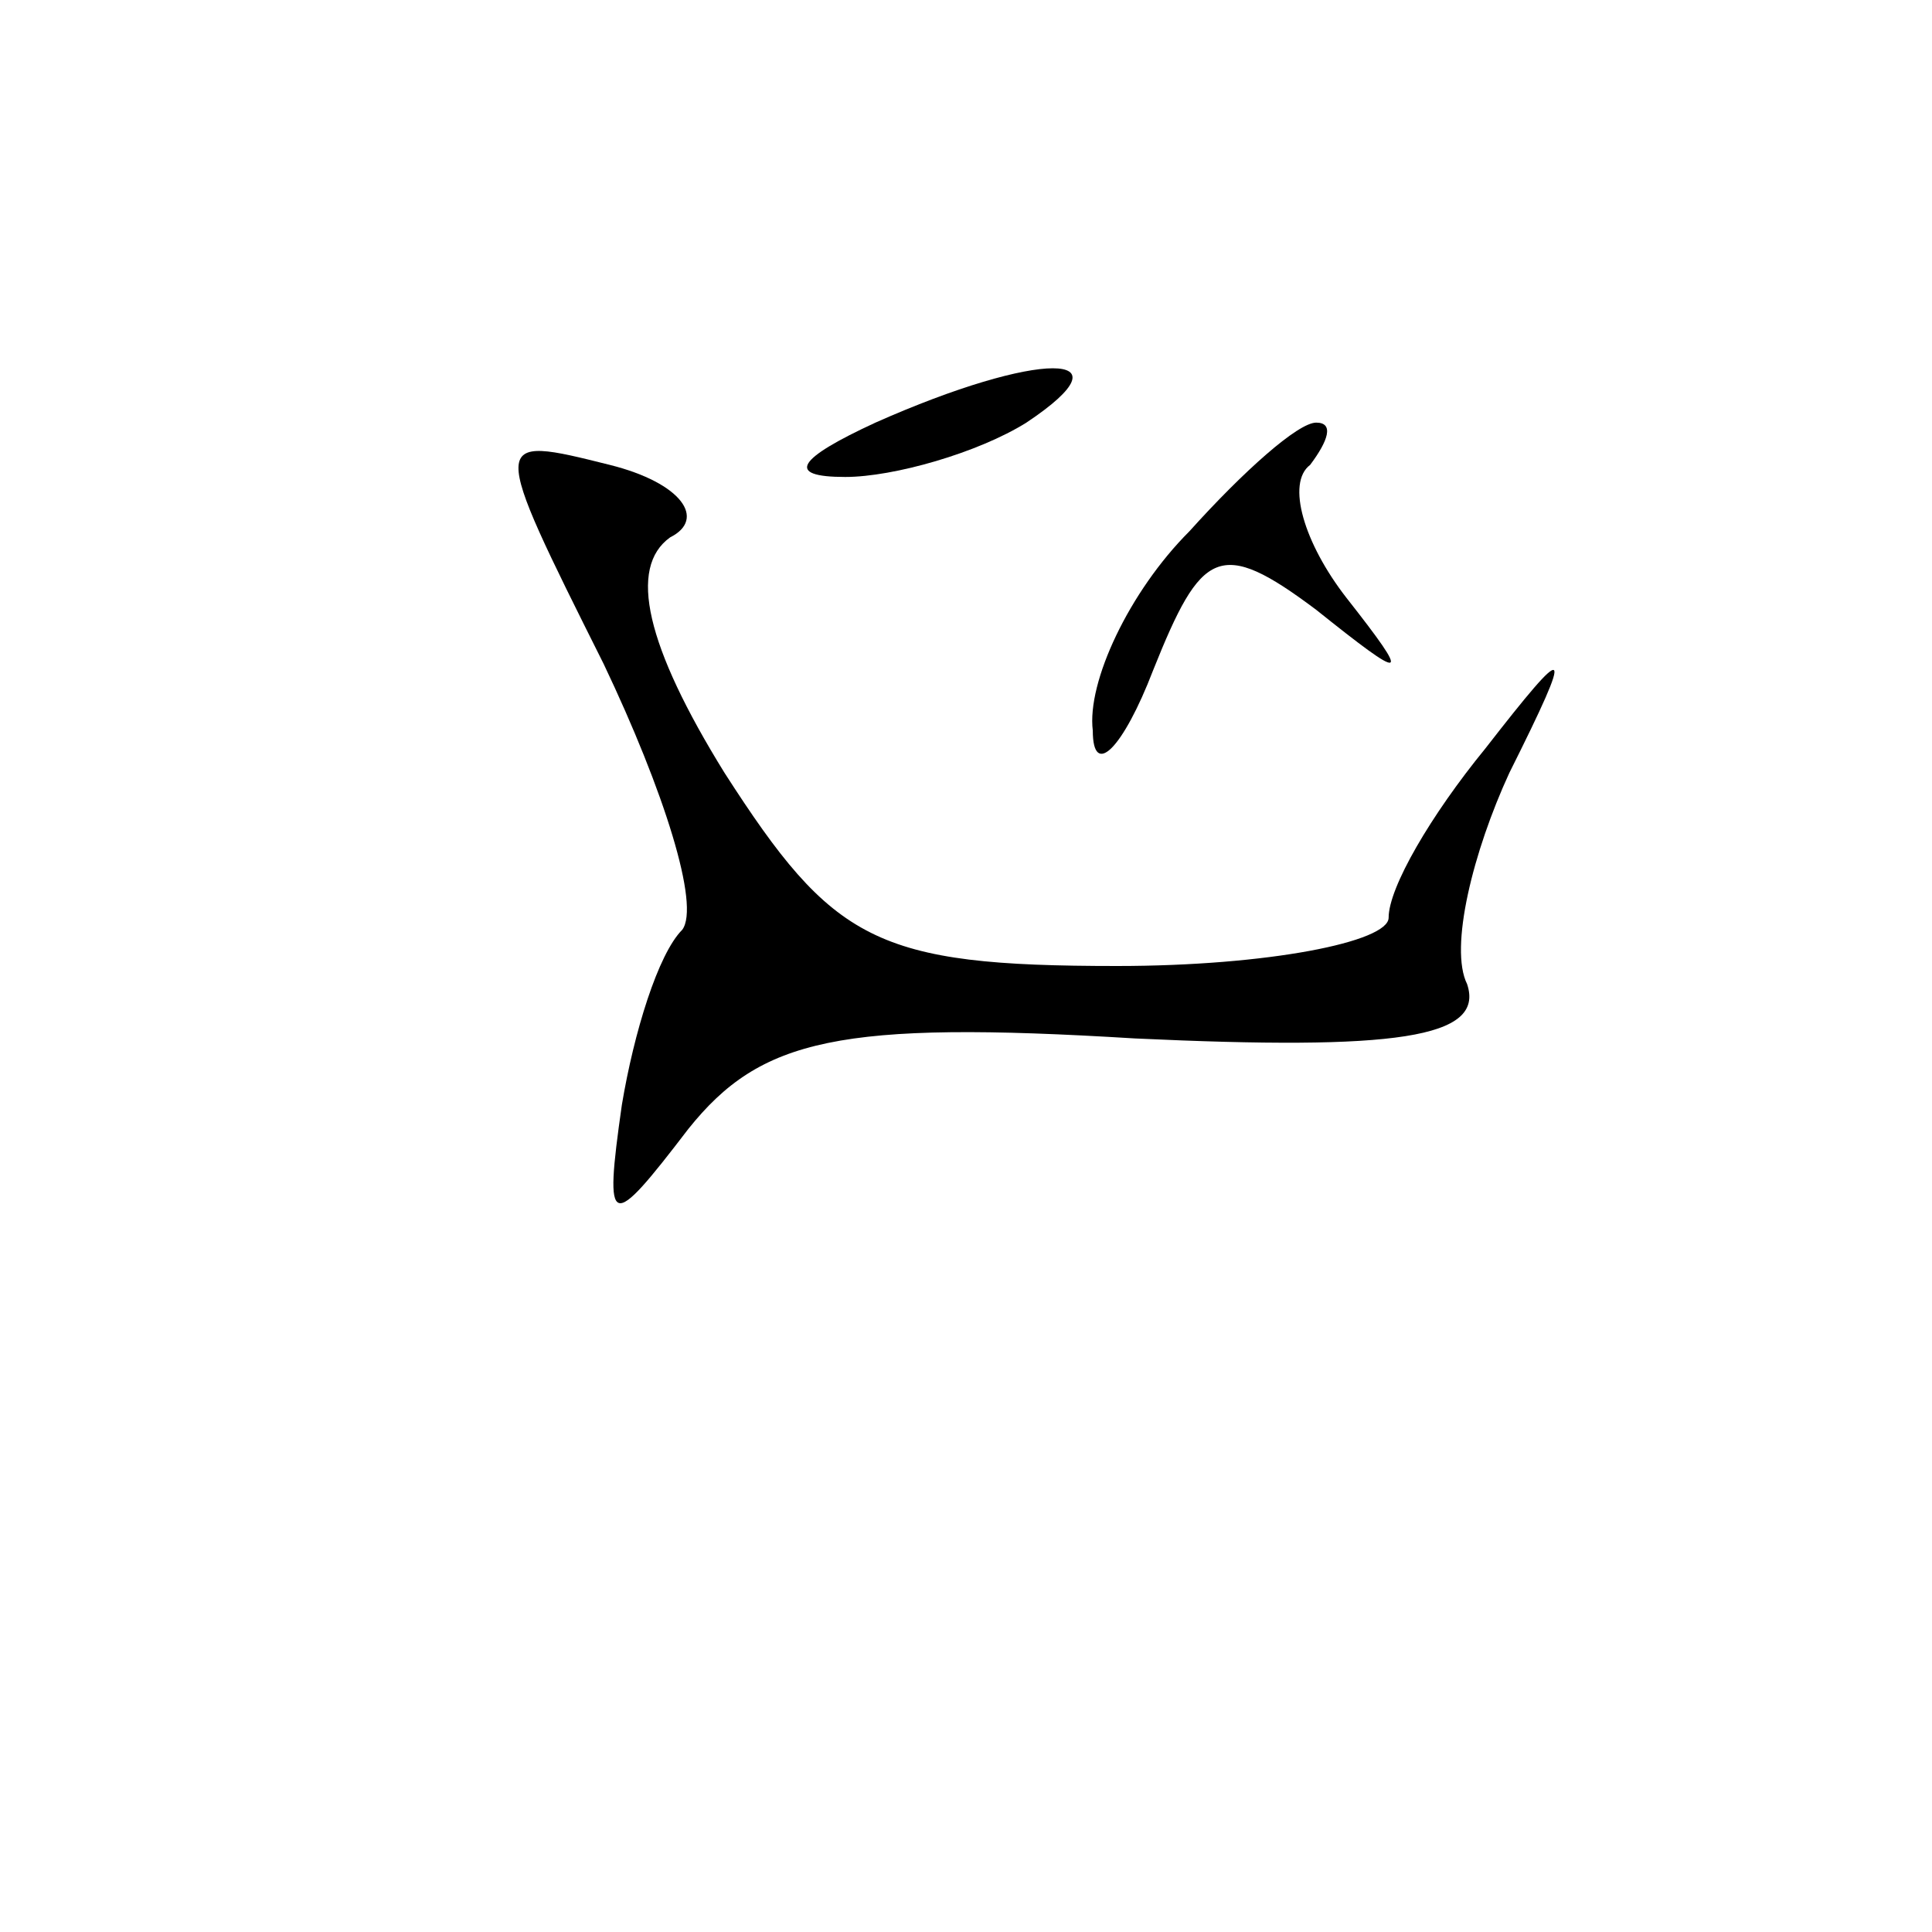 <?xml version="1.0" standalone="no"?>
<!DOCTYPE svg PUBLIC "-//W3C//DTD SVG 20010904//EN"
 "http://www.w3.org/TR/2001/REC-SVG-20010904/DTD/svg10.dtd">
<svg version="1.0" xmlns="http://www.w3.org/2000/svg"
 width="32pt" height="32pt" viewBox="0 0 32 32"
 preserveAspectRatio="xMidYMid meet">
<g transform="translate(0,32) scale(0.1,-0.1)"
fill="#000000" stroke="none">
<path fill="#000000" stroke="none" d="M145 250 c-13 -6 -15 -9 -5 -9 8 0 22
4 30 9 18 12 2 12 -25 0z"/>
<path fill="#000000" stroke="none" d="M100 210 c10 -21 16 -40 13 -44 -4 -4
-8 -17 -10 -29 -3 -21 -2 -21 11 -4 12 15 25 18 74 15 43 -2 58 0 55 9 -3 6 1
22 7 35 11 22 10 22 -4 4 -9 -11 -16 -23 -16 -28 0 -4 -20 -8 -45 -8 -40 0
-47 4 -65 32 -13 21 -16 34 -9 39 6 3 2 9 -10 12 -20 5 -20 5 -1 -33z"/>
<path fill="#000000" stroke="none" d="M197 232 c-10 -10 -17 -25 -16 -33 0
-8 5 -3 10 10 8 20 11 22 27 10 15 -12 16 -12 5 2 -7 9 -10 19 -6 22 3 4 4 7
1 7 -3 0 -12 -8 -21 -18z"/>
</g>
</svg>
